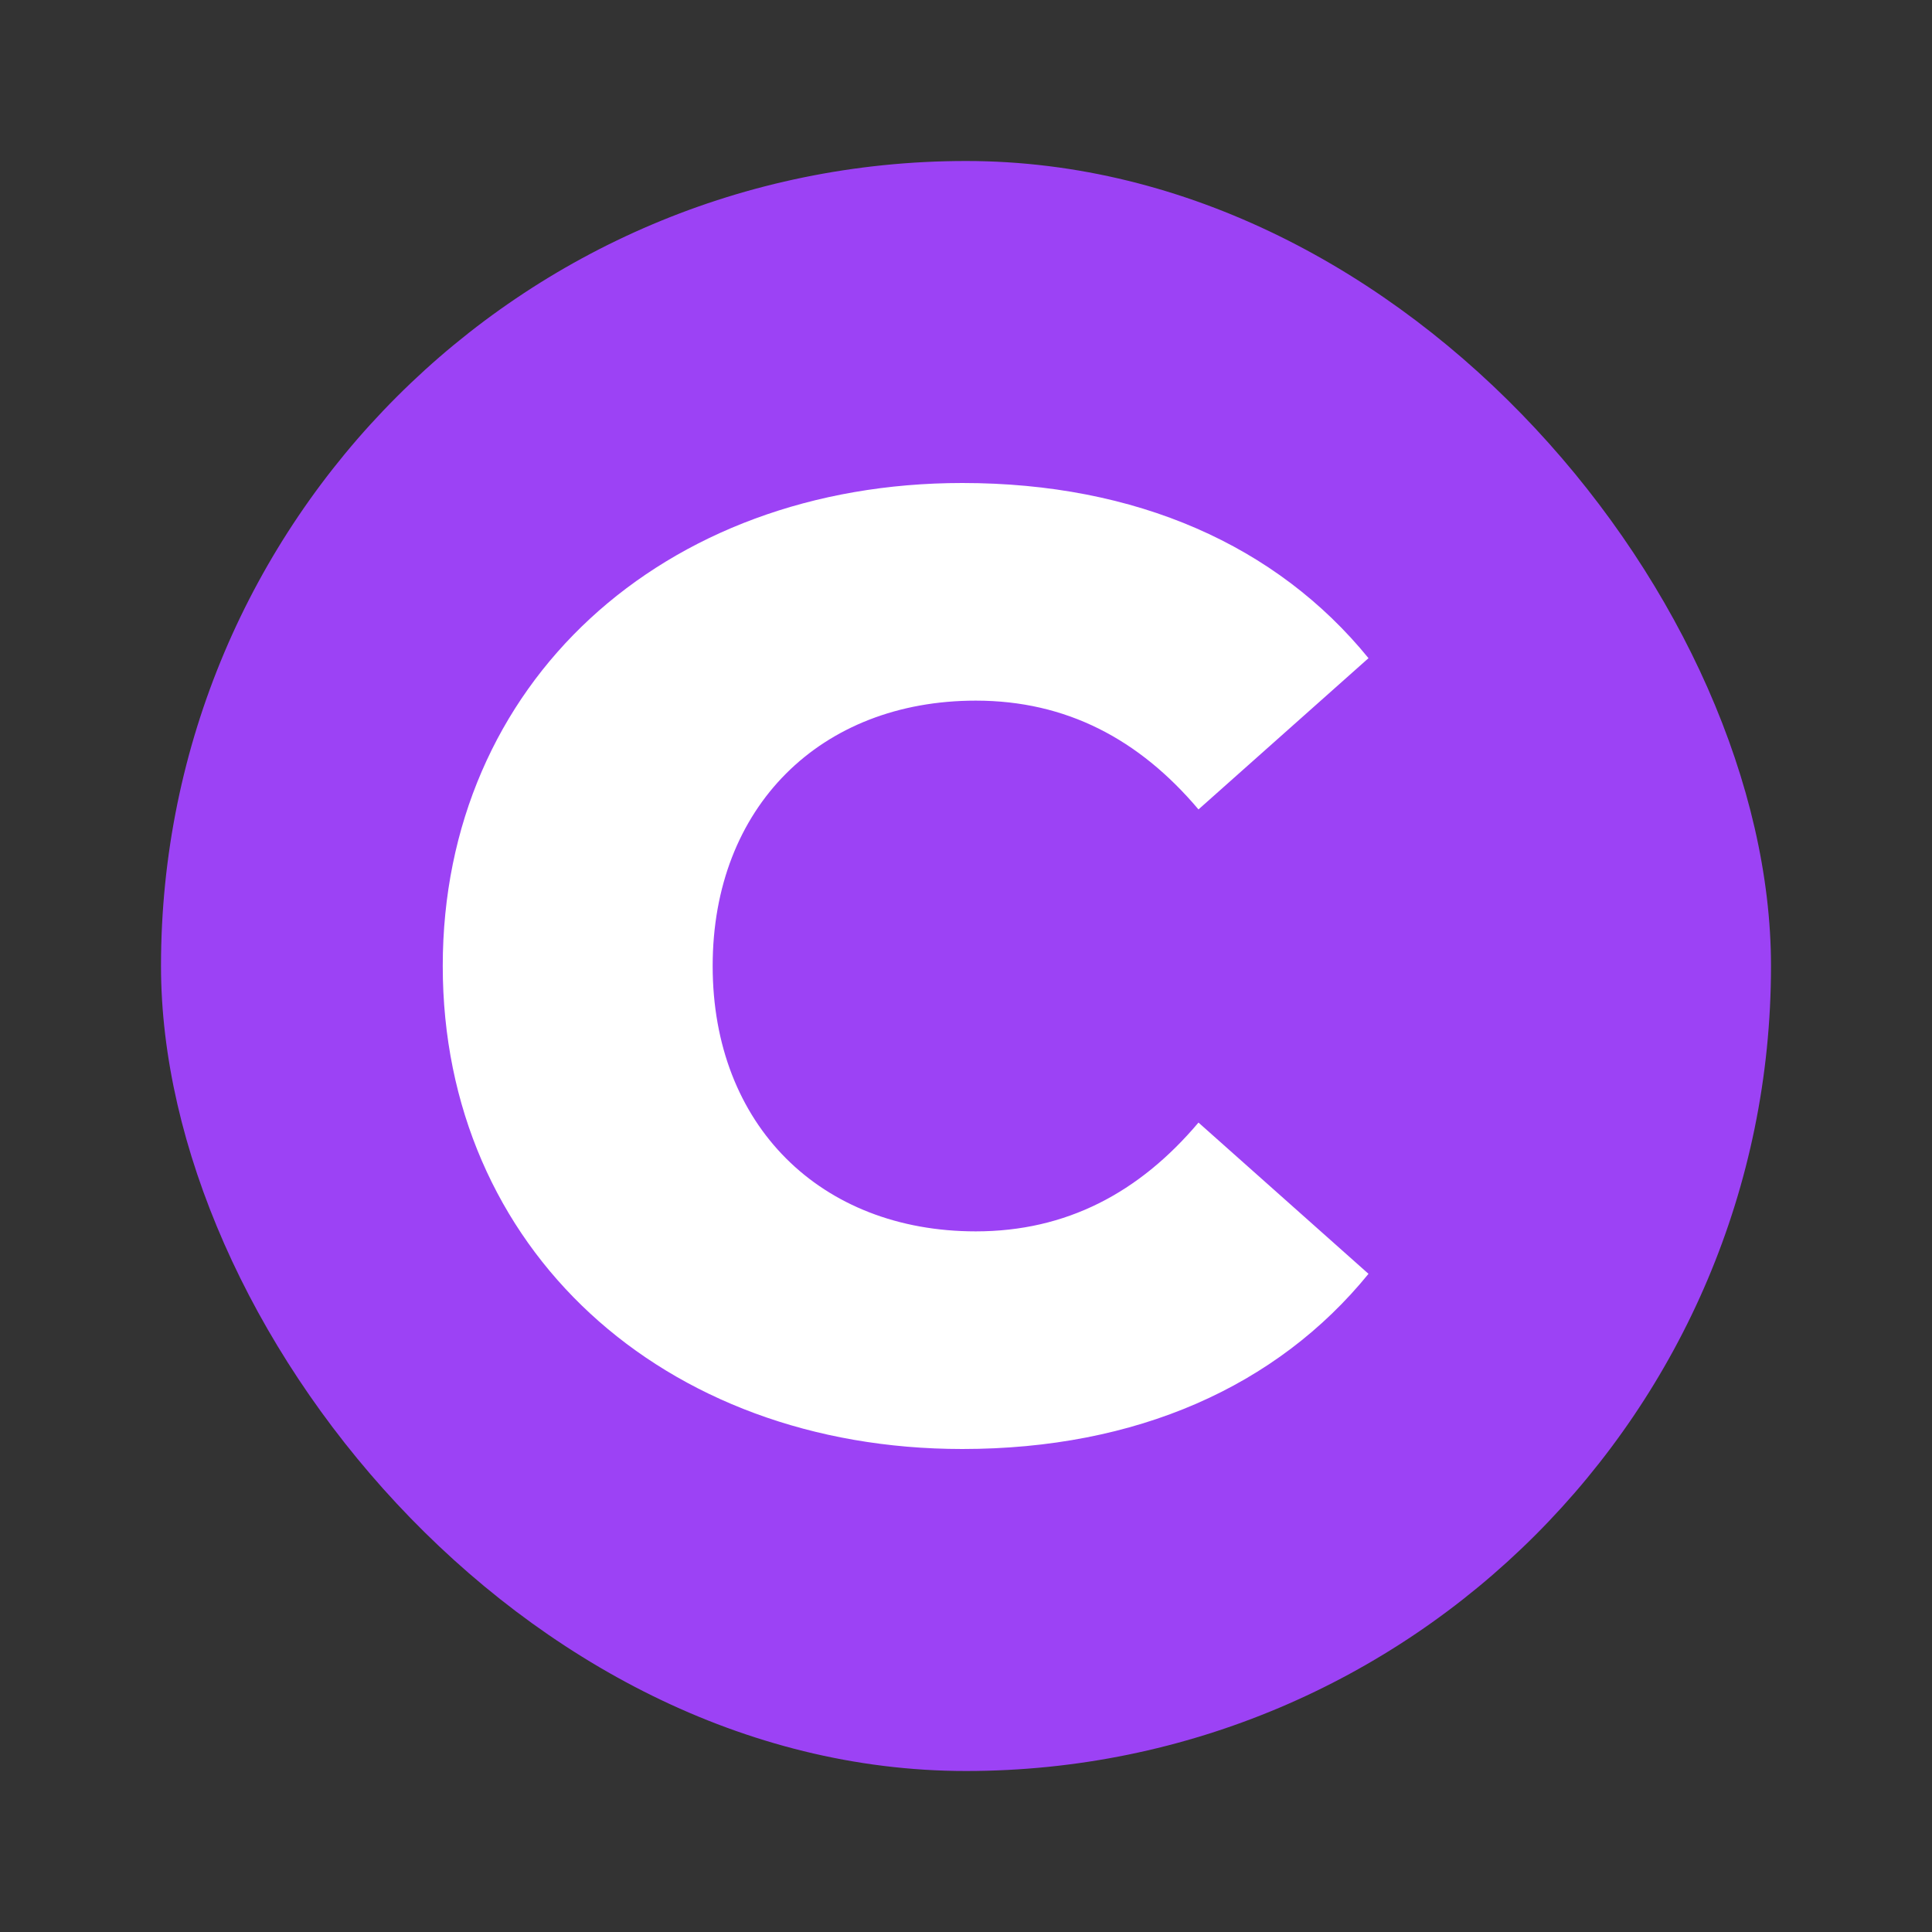 <svg width="48" height="48" viewBox="0 0 48 48" fill="none" xmlns="http://www.w3.org/2000/svg">
<rect x="0" y="0" width="48" height="48" fill="#333333" stroke="none"/>
<rect x="4" y="4" width="40" height="40" rx="20" fill="#9C42F5"/>
<path d="M23.908 36C28.233 36 31.72 34.45 34 31.648L29.776 27.89C28.3 29.637 26.49 30.593 24.243 30.593C20.388 30.593 17.706 27.956 17.706 24C17.706 20.044 20.388 17.407 24.243 17.407C26.49 17.407 28.3 18.363 29.776 20.11L34 16.352C31.72 13.55 28.233 12 23.908 12C16.465 12 11 16.978 11 24C11 31.022 16.465 36 23.908 36Z" fill="white"/>
</svg>
